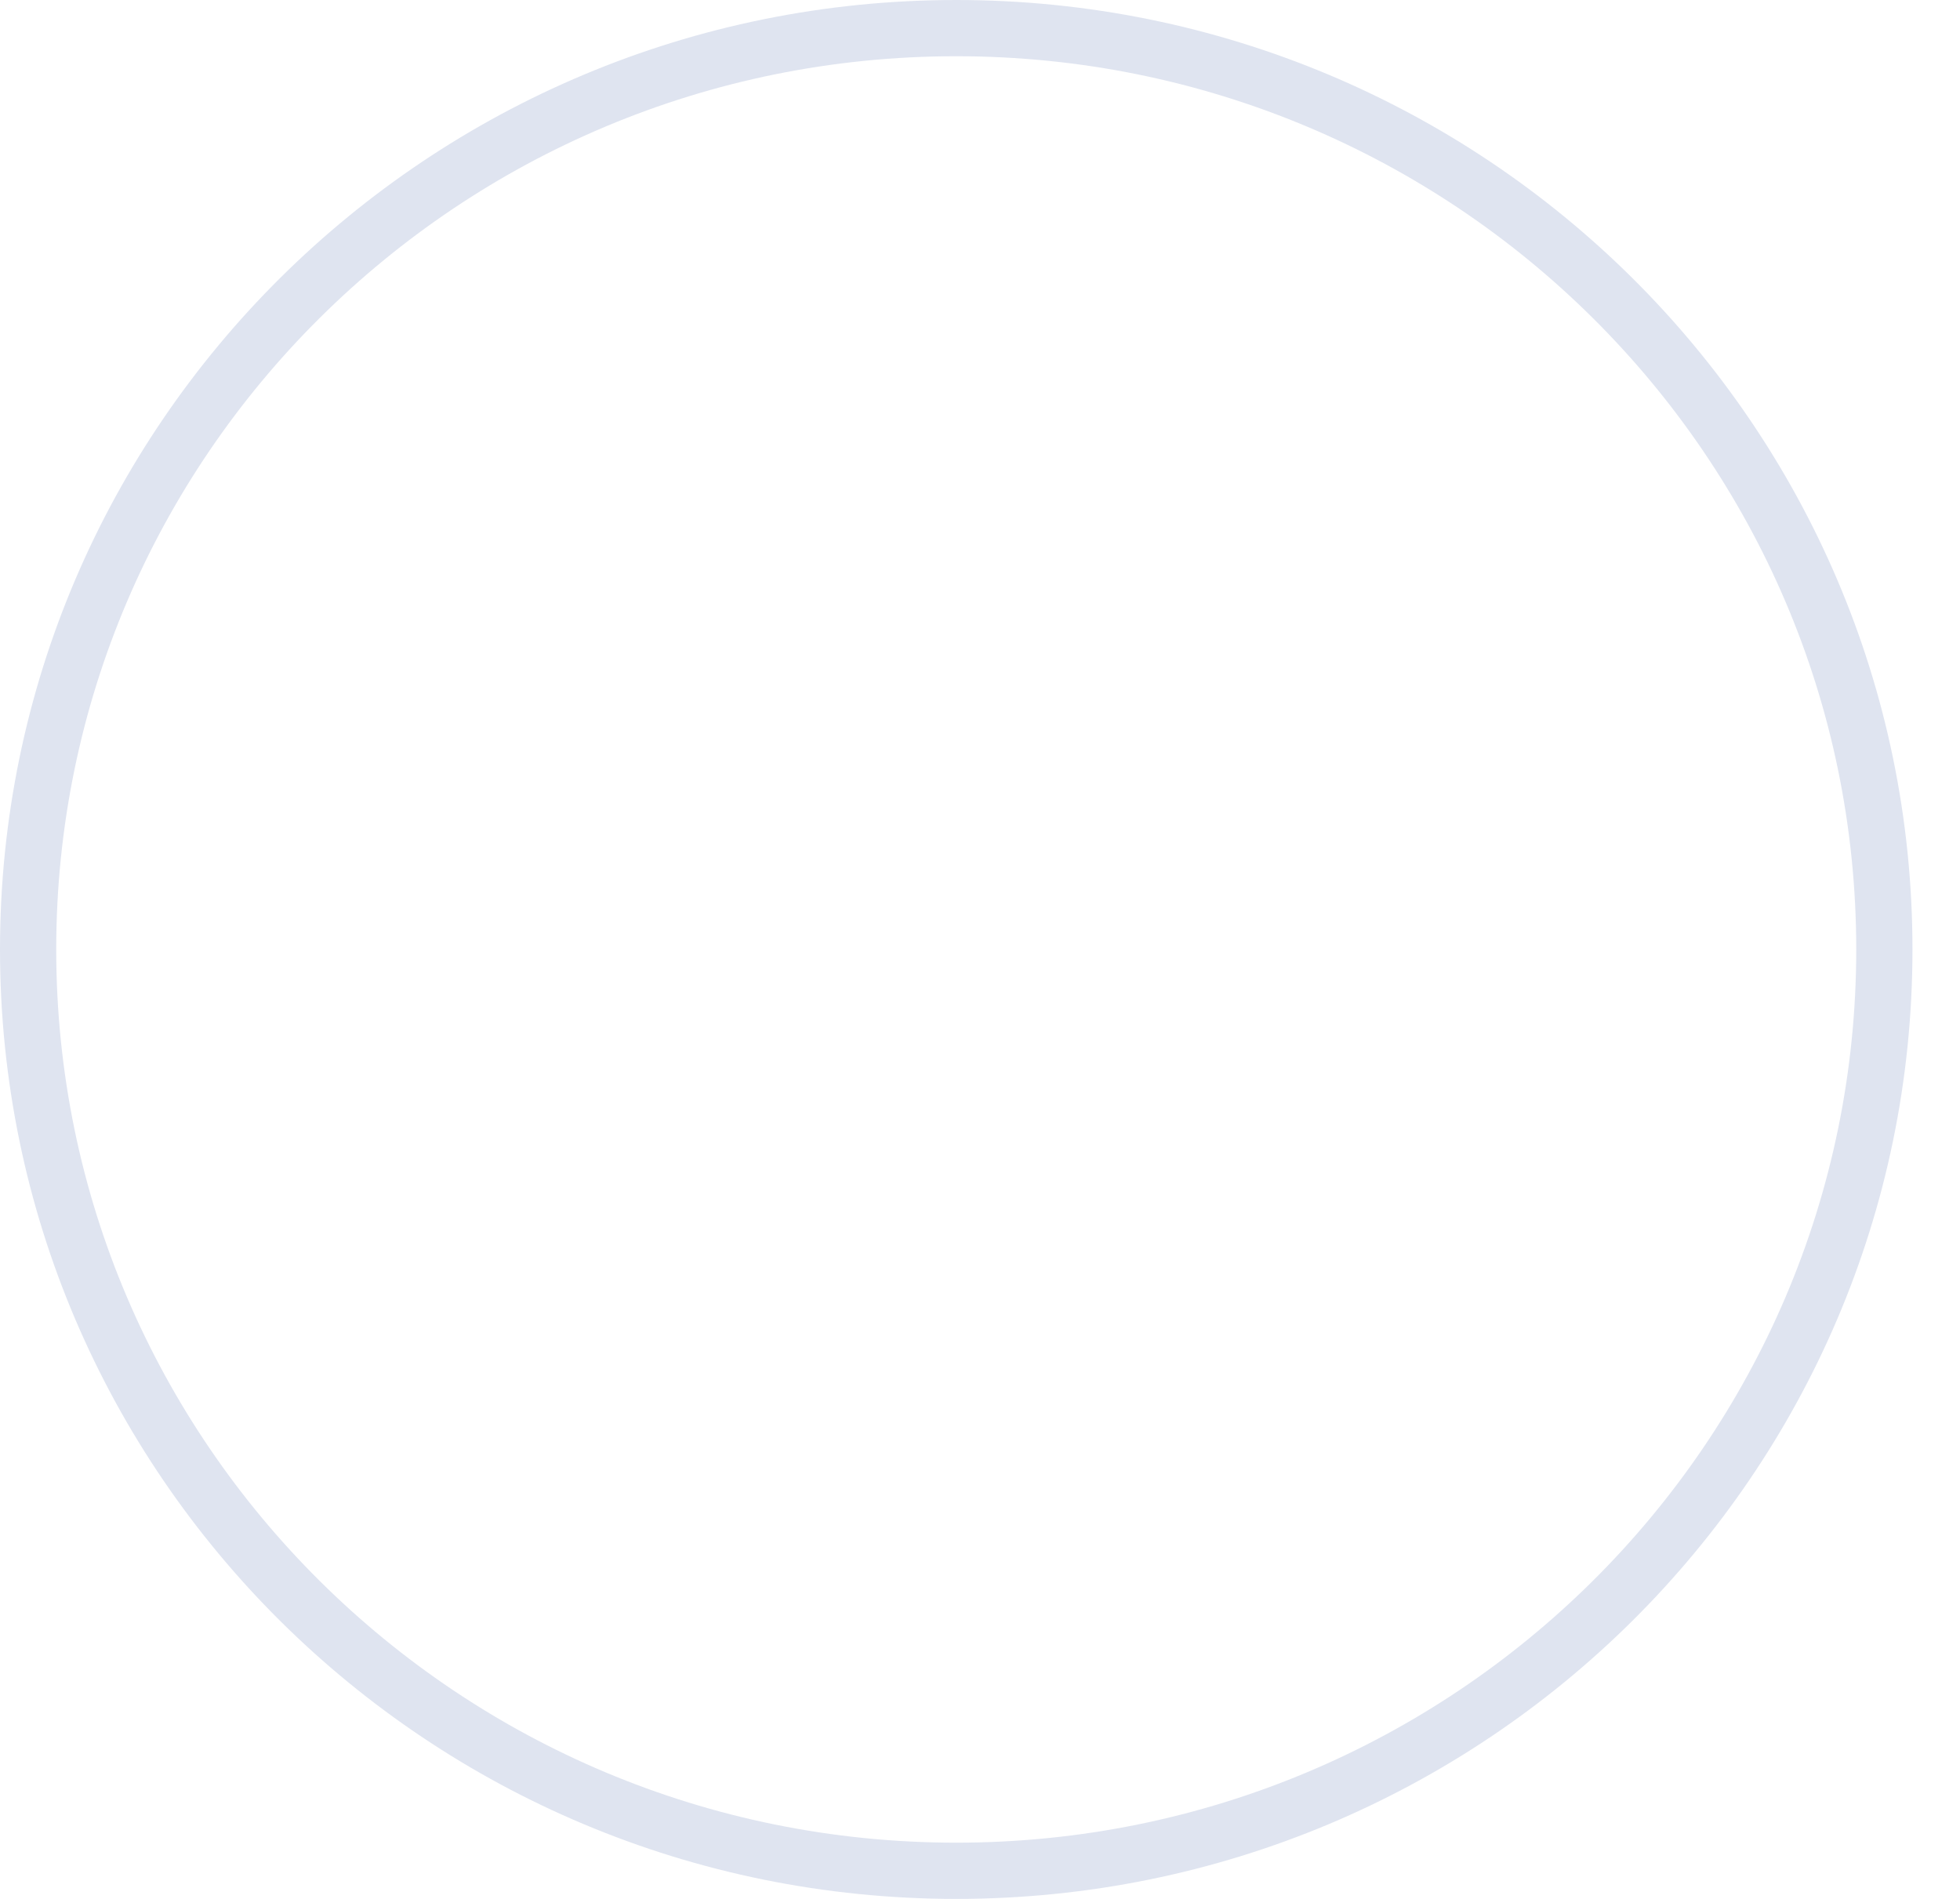 <svg width="32" height="31" viewBox="0 0 32 31" fill="none" xmlns="http://www.w3.org/2000/svg" xmlns:xlink="http://www.w3.org/1999/xlink">
<path d="M30.765 15.5C30.765 23.804 23.984 30.541 15.612 30.541C7.24 30.541 0.459 23.804 0.459 15.5C0.459 7.196 7.24 0.459 15.612 0.459C23.984 0.459 30.765 7.196 30.765 15.5Z" stroke="#DFE4F0" stroke-width="0.918"/>
<rect x="12.135" y="8.087" width="7.025" height="14.725" fill="url(#pattern0_0_308)"/>
<mask id="mask0_0_308" style="mask-type:alpha" maskUnits="userSpaceOnUse" x="12" y="8" width="8" height="15">
<rect x="12.135" y="8.087" width="7.025" height="14.725" fill="url(#pattern1_0_308)"/>
</mask>
<g mask="url(#mask0_0_308)">
<rect x="12.135" y="8.087" width="7.025" height="14.725" fill="white"/>
</g>
<defs>
<pattern id="pattern0_0_308" patternContentUnits="objectBoundingBox" width="1" height="1">
<use xlink:href="#image0_0_308" transform="scale(0.001 0.001)"/>
</pattern>
<pattern id="pattern1_0_308" patternContentUnits="objectBoundingBox" width="1" height="1">
<use xlink:href="#image0_0_308" transform="scale(0.001 0.001)"/>
</pattern>
</defs>
</svg>
